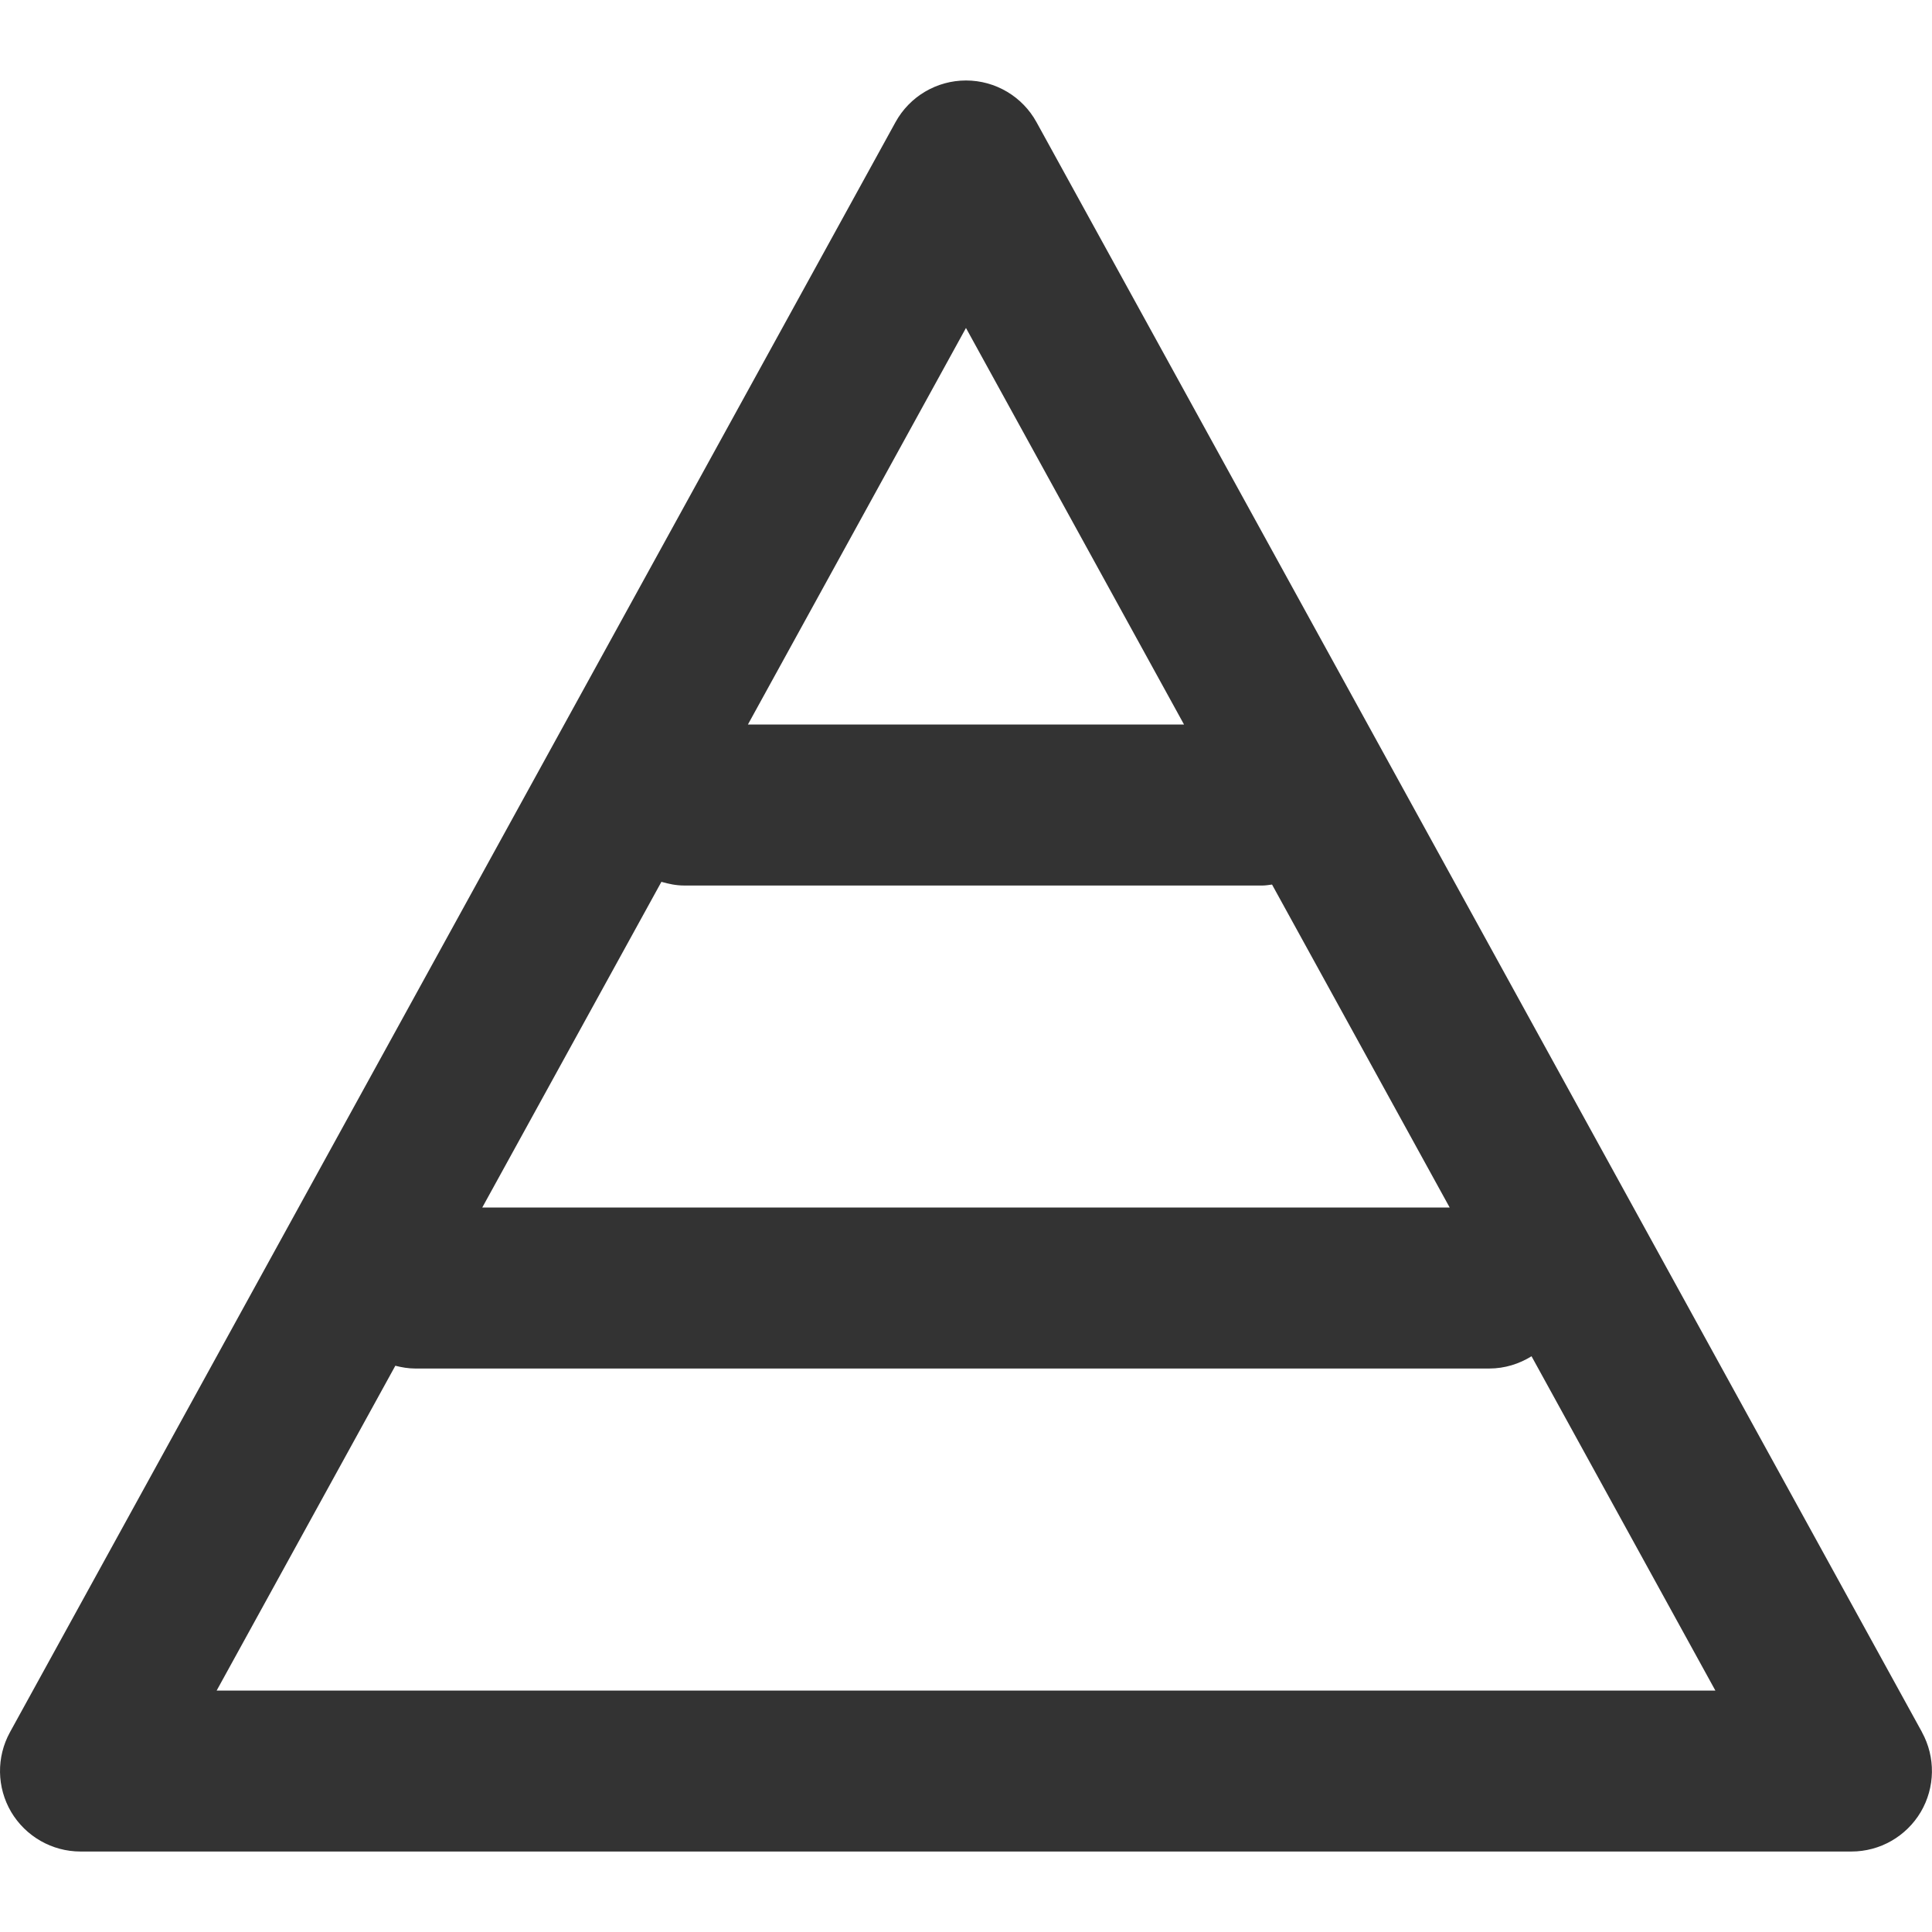 <?xml version="1.0" encoding="utf-8"?>
<!-- Generated by IcoMoon.io -->
<!DOCTYPE svg PUBLIC "-//W3C//DTD SVG 1.1//EN" "http://www.w3.org/Graphics/SVG/1.1/DTD/svg11.dtd">
<svg version="1.1" xmlns="http://www.w3.org/2000/svg" xmlns:xlink="http://www.w3.org/1999/xlink" width="32" height="32" viewBox="0 0 32 32">
<path fill="#333333" d="M31.835 28.691l-14.667-26.667c-0.234-0.426-0.681-0.691-1.168-0.691s-0.934 0.265-1.168 0.691l-14.667 26.667c-0.227 0.413-0.219 0.915 0.020 1.321 0.241 0.405 0.677 0.655 1.148 0.655h29.333c0.471 0 0.907-0.249 1.148-0.655 0.239-0.406 0.247-0.908 0.020-1.321zM10.955 14.606c0.121 0.035 0.246 0.061 0.378 0.061h9.579c0.054 0 0.105-0.010 0.157-0.016l2.942 5.349h-16.023l2.967-5.394zM16 5.433l3.611 6.567h-7.223l3.611-6.567zM3.589 28l2.959-5.379c0.106 0.027 0.215 0.046 0.33 0.046h17.789c0.257 0 0.496-0.077 0.7-0.203l3.045 5.537h-24.823z"></path>
</svg>
